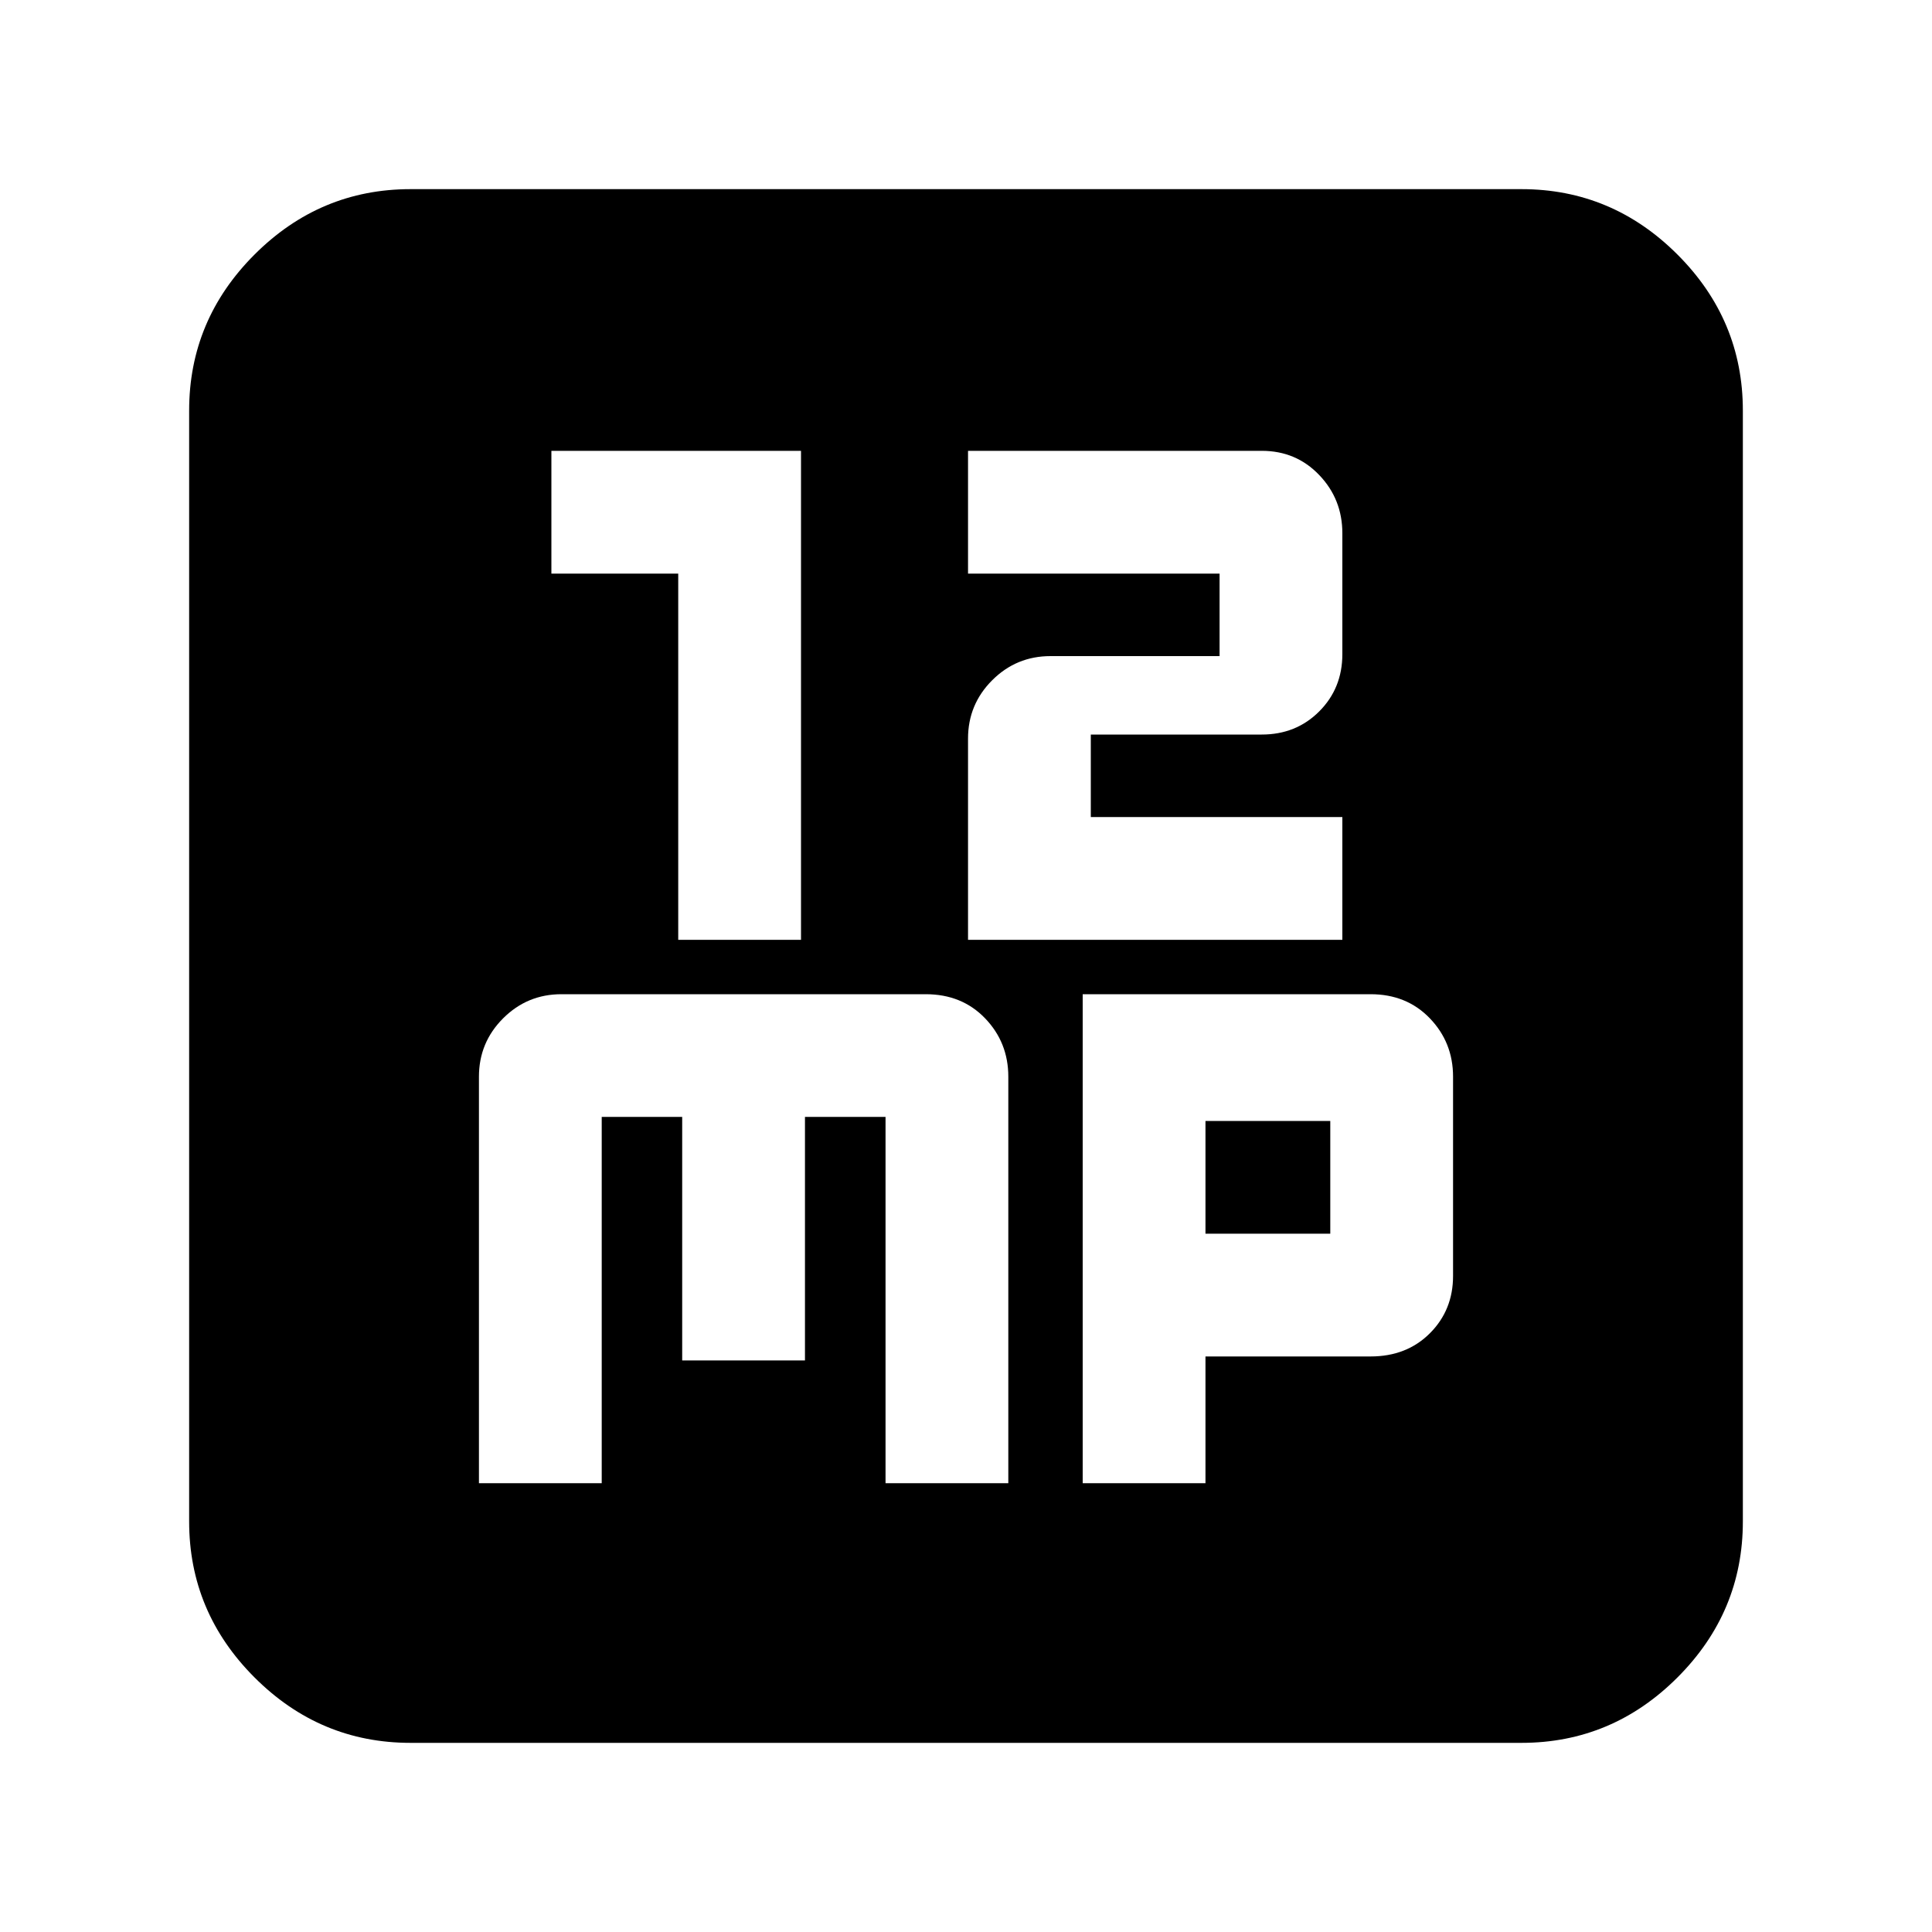 <svg xmlns="http://www.w3.org/2000/svg" height="20" width="20"><path d="M7.021 9.729H8.292V4.667H5.708V5.938H7.021ZM10.021 9.729H13.896V8.458H11.292V7.604H13.062Q13.417 7.604 13.656 7.365Q13.896 7.125 13.896 6.771V5.521Q13.896 5.167 13.656 4.917Q13.417 4.667 13.062 4.667H10.021V5.938H12.625V6.792H10.875Q10.521 6.792 10.271 7.042Q10.021 7.292 10.021 7.646ZM4.25 18.042Q3.312 18.042 2.635 17.365Q1.958 16.688 1.958 15.75V4.25Q1.958 3.312 2.635 2.635Q3.312 1.958 4.25 1.958H15.75Q16.688 1.958 17.365 2.635Q18.042 3.312 18.042 4.25V15.75Q18.042 16.688 17.365 17.365Q16.688 18.042 15.75 18.042ZM5.812 10.292Q5.458 10.292 5.208 10.542Q4.958 10.792 4.958 11.146V15.354H6.229V11.562H7.062V14.083H8.333V11.562H9.167V15.354H10.438V11.146Q10.438 10.792 10.198 10.542Q9.958 10.292 9.583 10.292ZM11.208 10.292V15.354H12.479V14.042H14.188Q14.562 14.042 14.802 13.802Q15.042 13.562 15.042 13.208V11.146Q15.042 10.792 14.802 10.542Q14.562 10.292 14.188 10.292ZM12.479 11.604H13.771V12.771H12.479Z"/></svg>
